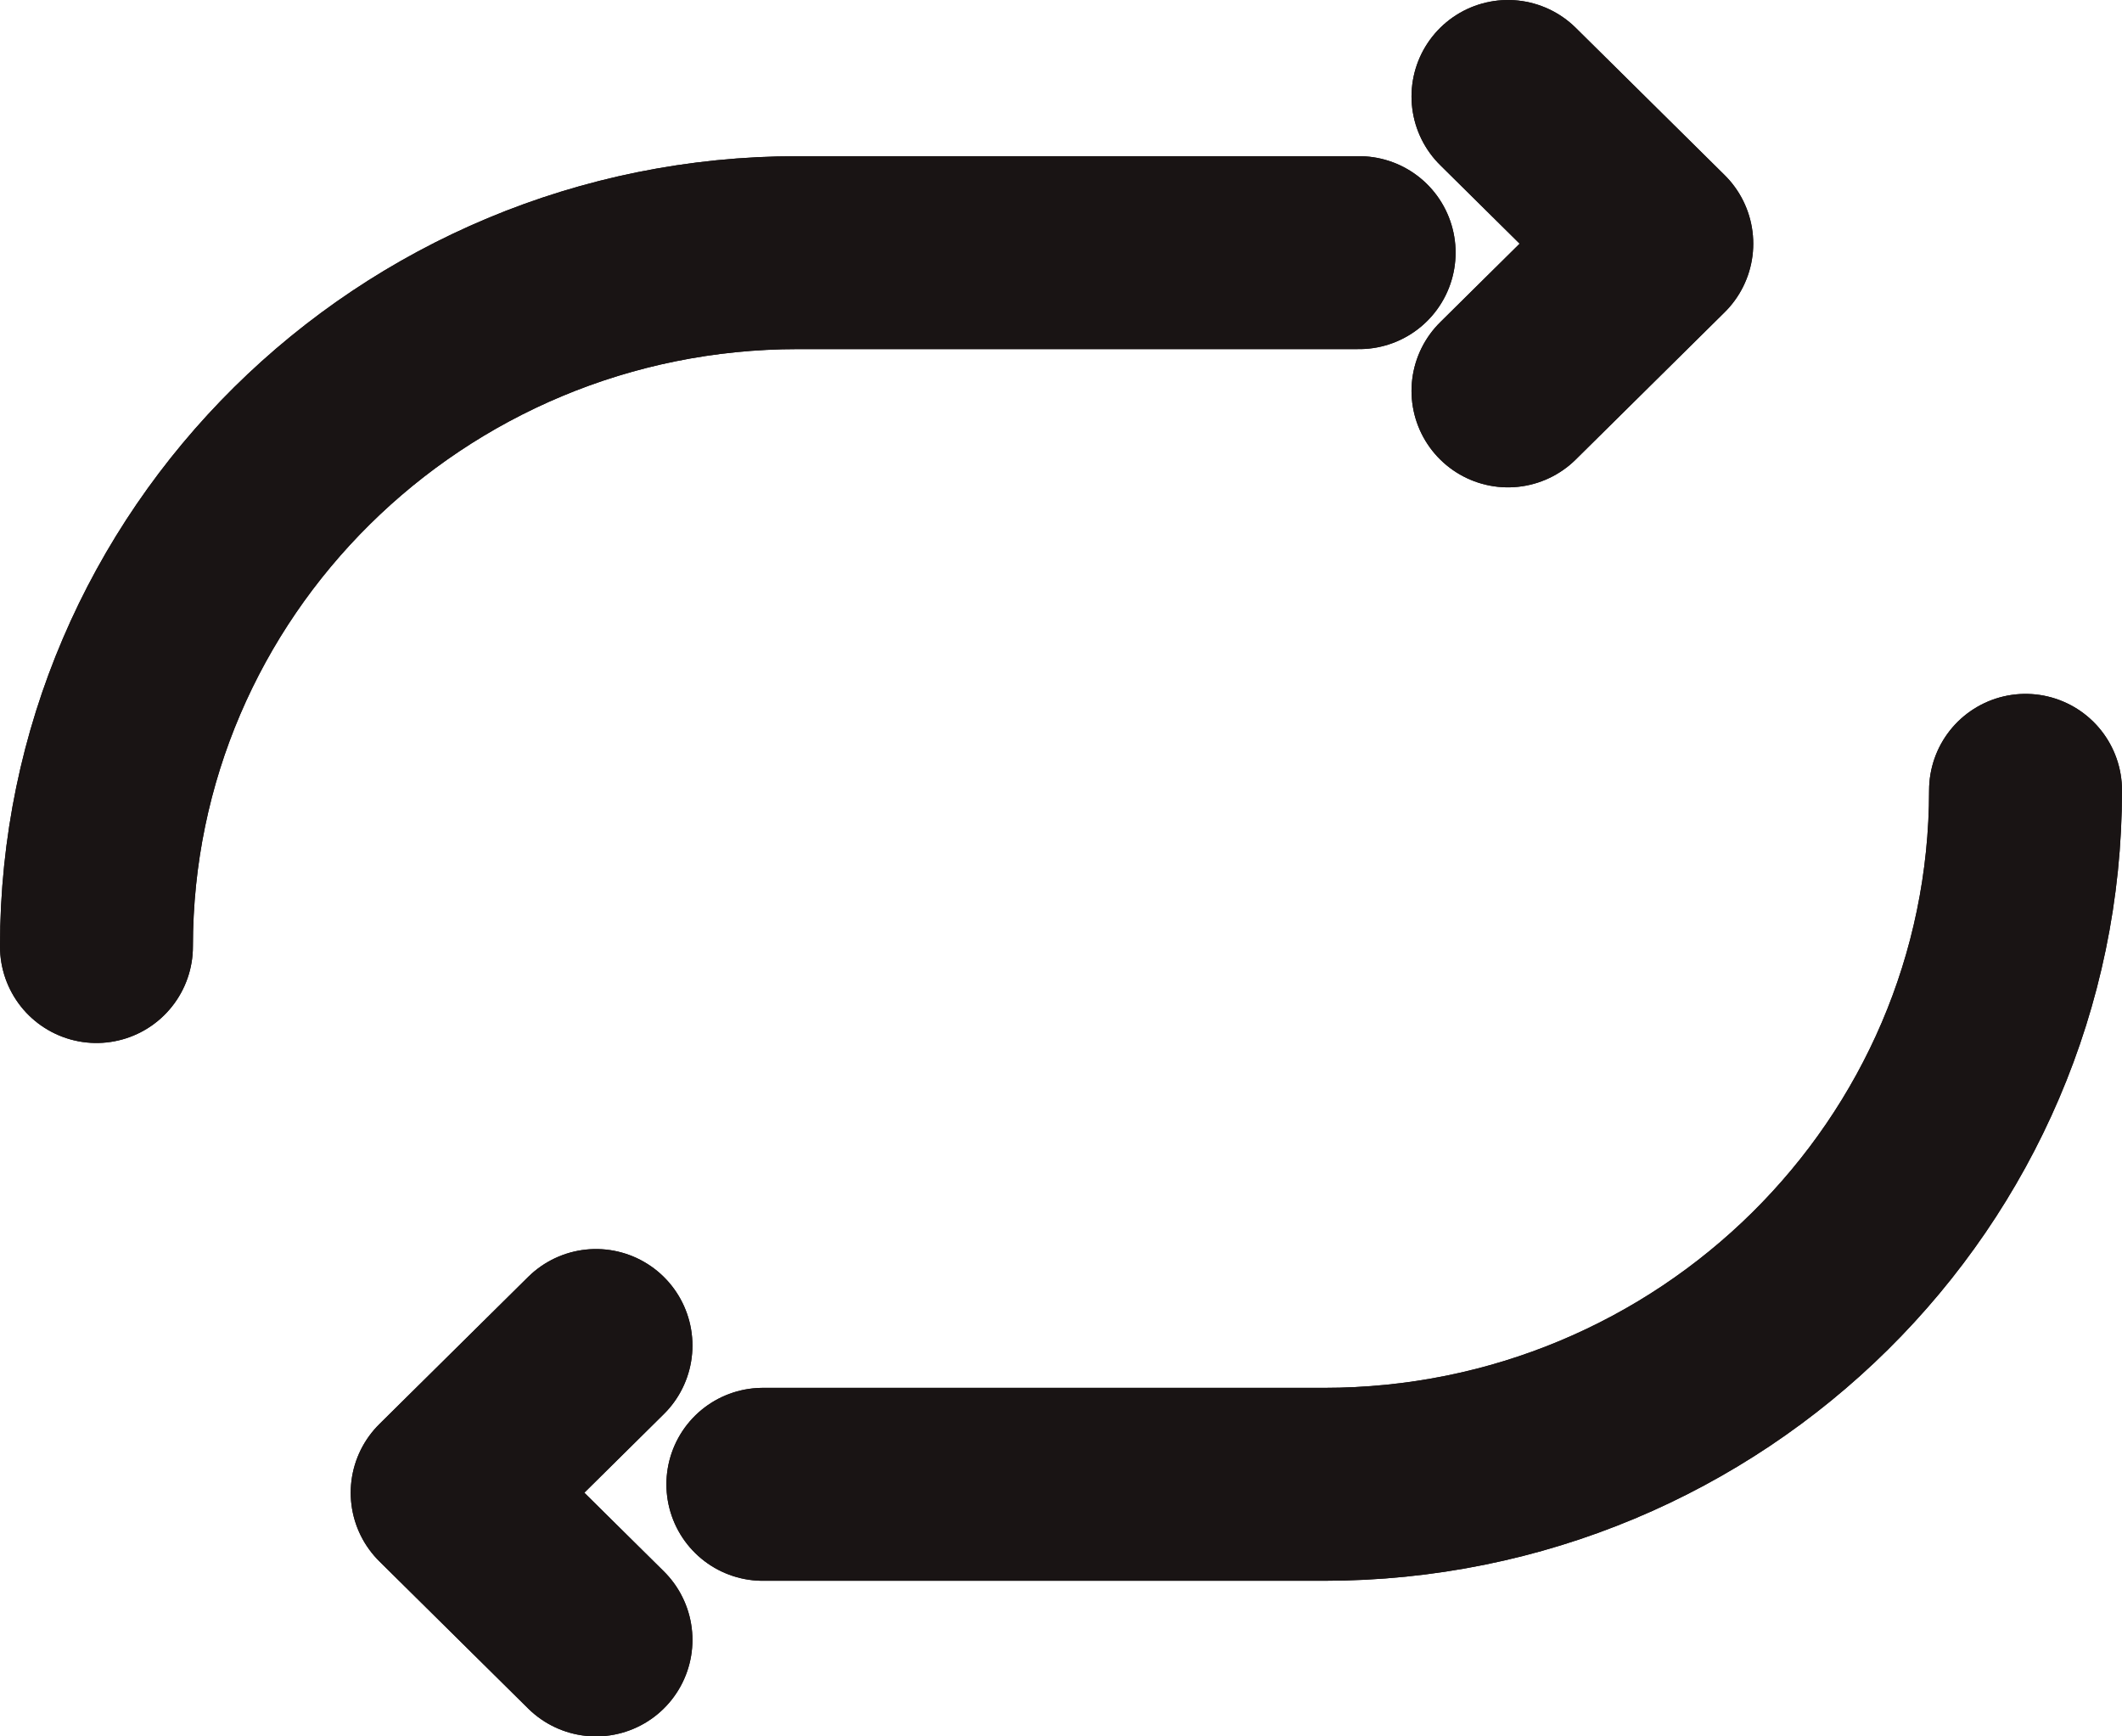 <svg width="22" height="18" viewBox="0 0 22 18" fill="none" xmlns="http://www.w3.org/2000/svg">
<path d="M1 9.812C1 5.839 4.256 2.619 8.273 2.619H14.091M21 8.193C21 12.166 17.744 15.387 13.727 15.387H7.909M15.634 4.052L17.177 2.526L15.634 1M6.179 13.948L4.636 15.474L6.179 17" stroke="#191414" stroke-width="2" stroke-linecap="round" stroke-linejoin="round"/>
<path d="M1 9.812C1 5.839 4.256 2.619 8.273 2.619H14.091M21 8.193C21 12.166 17.744 15.387 13.727 15.387H7.909M15.634 4.052L17.177 2.526L15.634 1M6.179 13.948L4.636 15.474L6.179 17" stroke="#191414" stroke-width="2" stroke-linecap="round" stroke-linejoin="round"/>
</svg>

